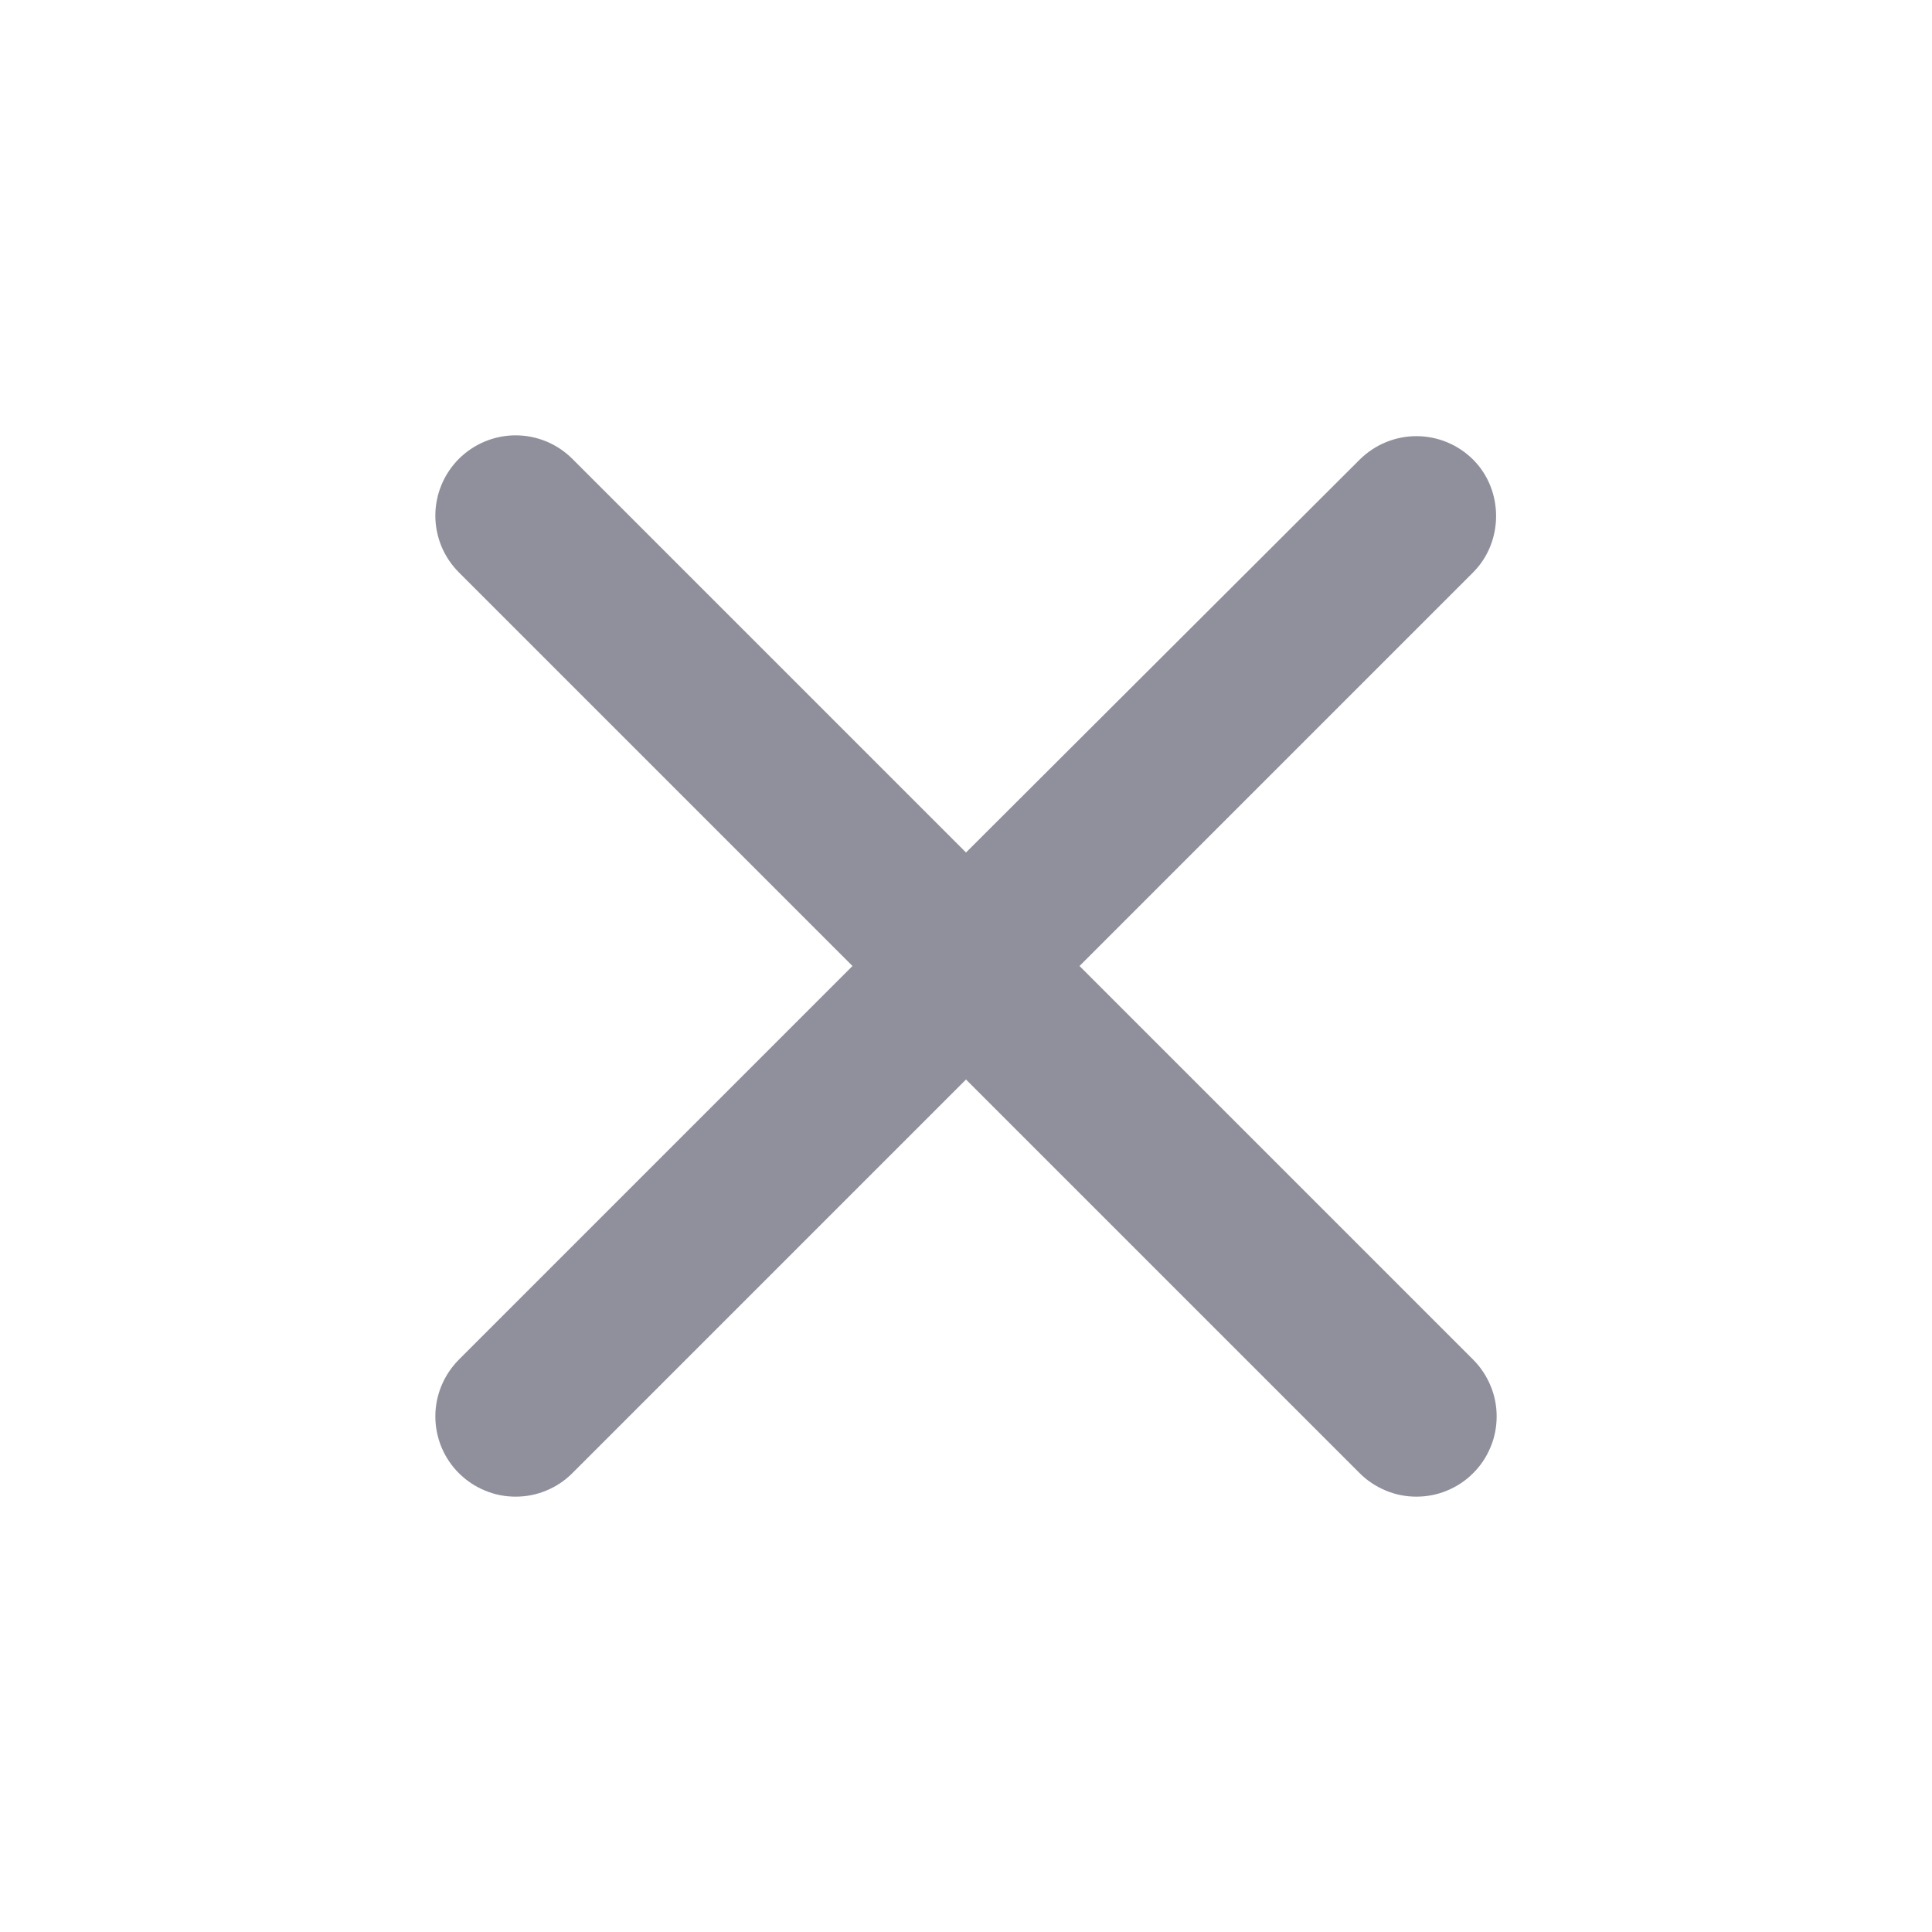<svg width="24" height="24" viewBox="0 0 24 24" fill="none" xmlns="http://www.w3.org/2000/svg">

<path d="M18.3 5.71C18.208 5.618 18.098 5.544 17.977 5.494C17.856 5.444 17.726 5.418 17.595 5.418C17.464 5.418 17.335 5.444 17.214 5.494C17.093 5.544 16.983 5.618 16.89 5.71L12 10.59L7.11 5.7C7.018 5.608 6.908 5.534 6.787 5.484C6.666 5.434 6.536 5.408 6.405 5.408C6.274 5.408 6.145 5.434 6.024 5.484C5.903 5.534 5.793 5.608 5.7 5.7C5.608 5.793 5.534 5.903 5.484 6.024C5.434 6.145 5.408 6.274 5.408 6.405C5.408 6.536 5.434 6.666 5.484 6.787C5.534 6.908 5.608 7.018 5.7 7.11L10.59 12L5.7 16.89C5.608 16.983 5.534 17.093 5.484 17.214C5.434 17.335 5.408 17.464 5.408 17.595C5.408 17.726 5.434 17.856 5.484 17.977C5.534 18.098 5.608 18.208 5.7 18.3C5.793 18.393 5.903 18.466 6.024 18.516C6.145 18.567 6.274 18.592 6.405 18.592C6.536 18.592 6.666 18.567 6.787 18.516C6.908 18.466 7.018 18.393 7.11 18.3L12 13.41L16.89 18.3C16.983 18.393 17.093 18.466 17.214 18.516C17.335 18.567 17.464 18.592 17.595 18.592C17.726 18.592 17.856 18.567 17.977 18.516C18.098 18.466 18.208 18.393 18.3 18.3C18.393 18.208 18.466 18.098 18.516 17.977C18.567 17.856 18.592 17.726 18.592 17.595C18.592 17.464 18.567 17.335 18.516 17.214C18.466 17.093 18.393 16.983 18.3 16.89L13.41 12L18.3 7.11C18.68 6.73 18.68 6.09 18.3 5.71Z" fill="#90909C"/>
</svg>
